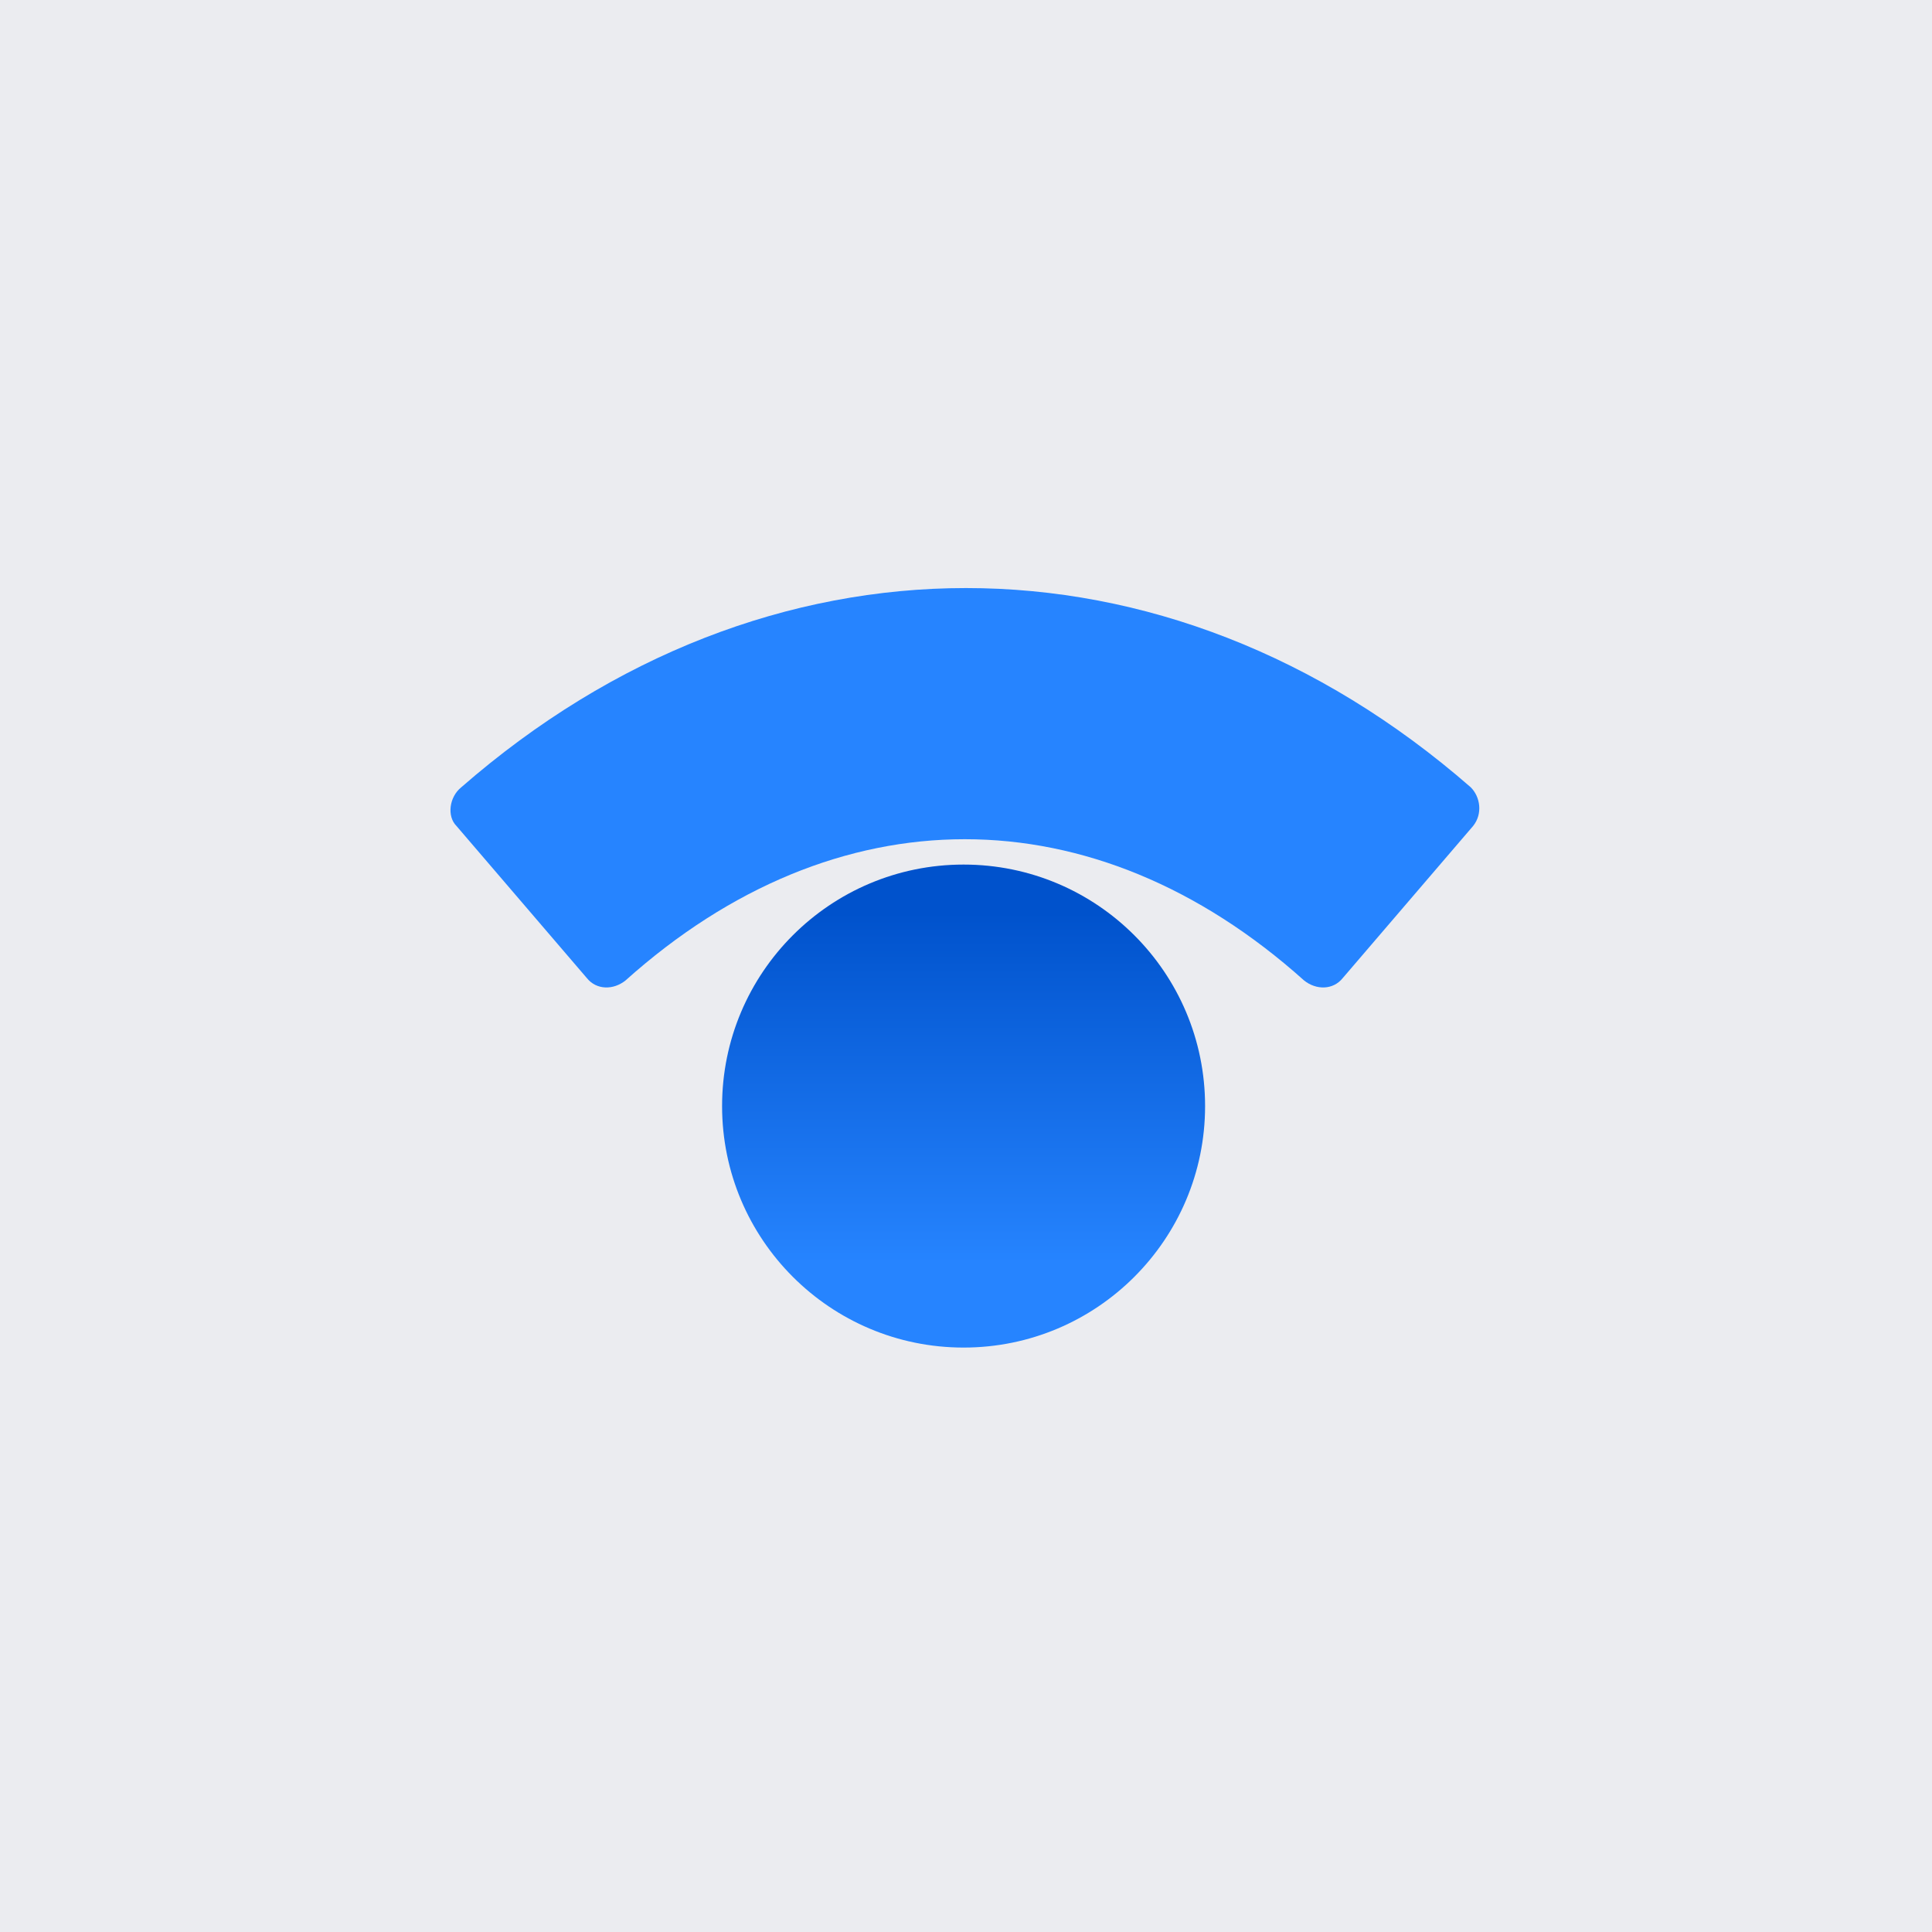 <svg width="32" height="32" viewBox="0 0 32 32" fill="none" xmlns="http://www.w3.org/2000/svg">
<path d="M32 0H0V32H32V0Z" fill="#EBECF0"/>
<path d="M15.96 22.32C18.169 22.32 19.96 20.529 19.96 18.32C19.96 16.111 18.169 14.32 15.96 14.32C13.751 14.32 11.96 16.111 11.96 18.32C11.96 20.529 13.751 22.32 15.96 22.32Z" fill="url(#paint0_linear)"/>
<path d="M7.56 13.68L9.72 16.2C9.88 16.4 10.16 16.4 10.36 16.24C13.84 13.12 18.12 13.12 21.6 16.24C21.8 16.4 22.08 16.4 22.24 16.2L24.4 13.68C24.56 13.48 24.52 13.2 24.36 13.04C19.32 8.64 12.68 8.64 7.64 13.04C7.44 13.2 7.4 13.52 7.56 13.68Z" fill="#2684FF"/>
<defs>
<linearGradient id="paint0_linear" x1="15.978" y1="20.929" x2="15.978" y2="13.86" gradientUnits="userSpaceOnUse">
<stop stop-color="#2684FF"/>
<stop offset="0.824" stop-color="#0052CC"/>
</linearGradient>
</defs>
</svg>
